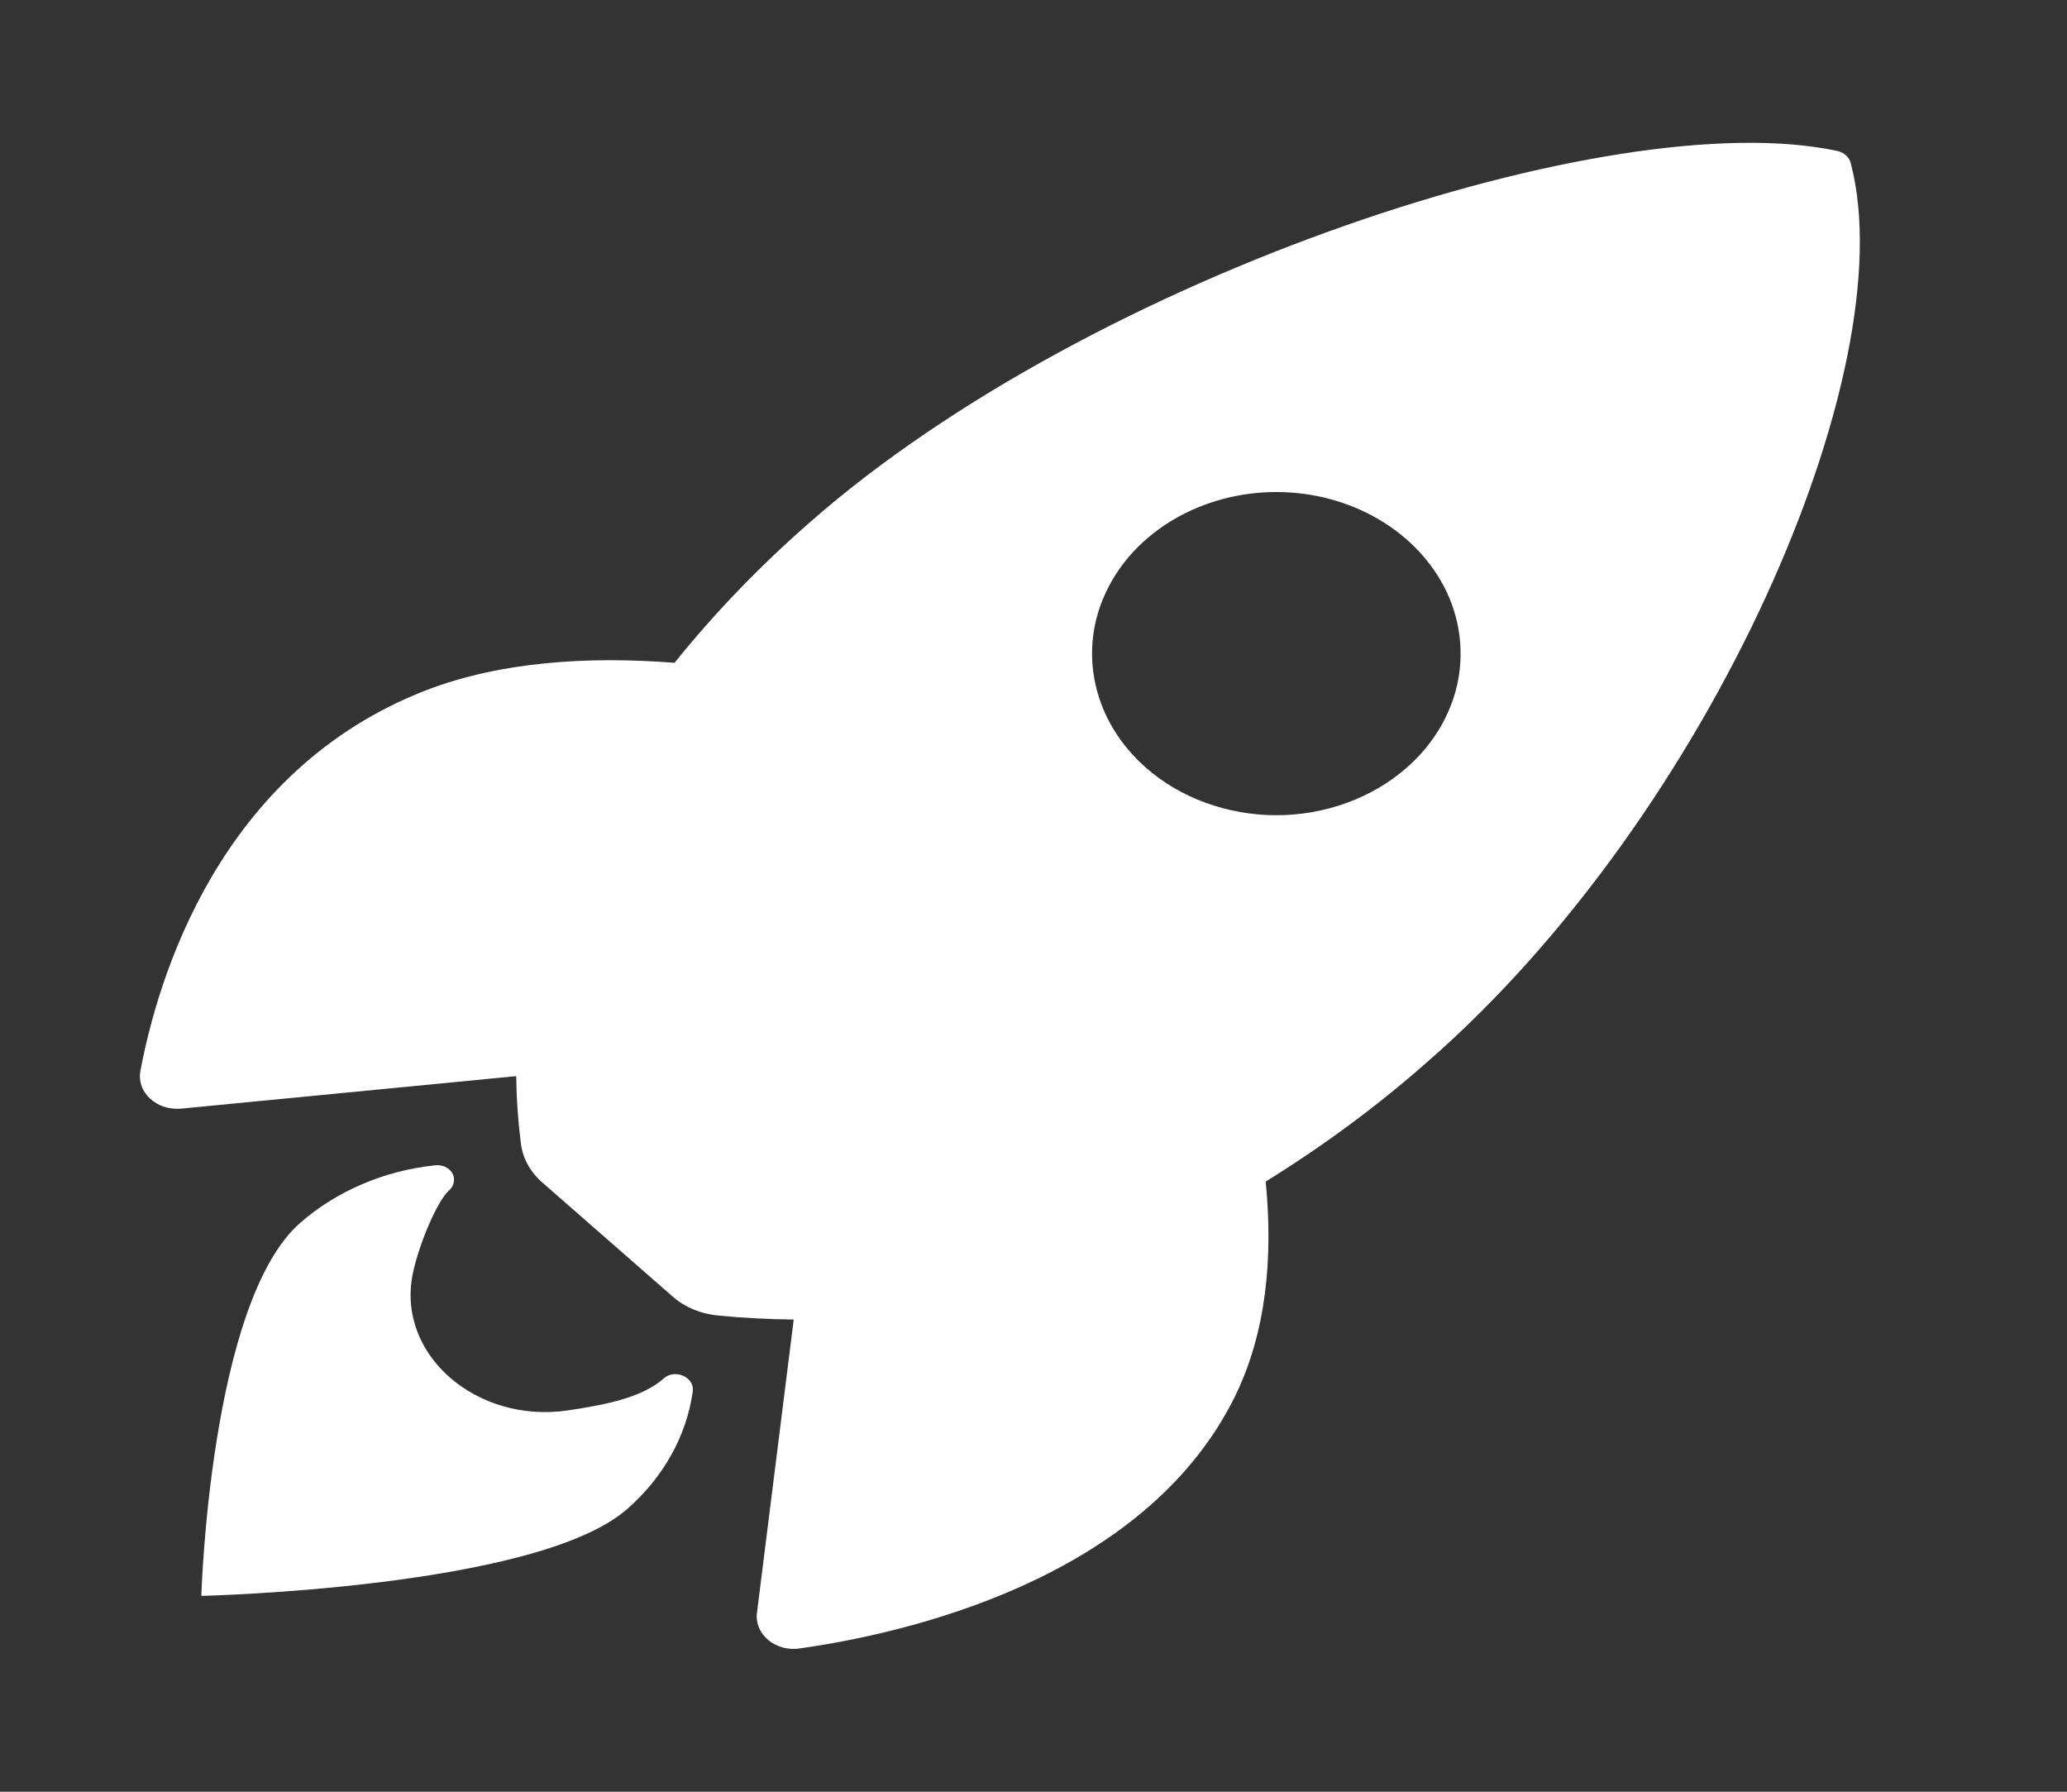 <svg width="15" height="13" viewBox="0 0 15 13" fill="none" xmlns="http://www.w3.org/2000/svg">
<rect x="0" y="0" width="15" height="13" fill="#333333" stroke="none"/>
<path d="M13.431 1.185C13.426 1.163 13.414 1.143 13.396 1.127C13.379 1.112 13.357 1.1 13.332 1.095C11.7 0.746 7.93 1.992 5.887 3.781C5.523 4.098 5.191 4.441 4.895 4.809C4.265 4.76 3.635 4.801 3.098 5.006C1.583 5.59 1.142 7.114 1.019 7.77C1.012 7.806 1.015 7.843 1.027 7.878C1.039 7.913 1.06 7.944 1.089 7.971C1.117 7.997 1.152 8.018 1.191 8.03C1.23 8.043 1.272 8.047 1.313 8.044L3.746 7.808C3.748 7.969 3.759 8.13 3.779 8.289C3.791 8.4 3.847 8.504 3.938 8.582L4.88 9.406C4.969 9.485 5.088 9.534 5.214 9.545C5.395 9.563 5.577 9.572 5.76 9.574L5.493 11.703C5.488 11.739 5.494 11.776 5.508 11.81C5.522 11.844 5.546 11.875 5.576 11.9C5.606 11.925 5.643 11.943 5.682 11.954C5.722 11.964 5.764 11.967 5.805 11.96C6.552 11.855 8.295 11.469 8.957 10.142C9.191 9.671 9.239 9.122 9.185 8.573C9.605 8.313 9.999 8.022 10.361 7.702C12.41 5.916 13.824 2.686 13.431 1.185ZM8.317 5.571C8.13 5.407 8.002 5.198 7.951 4.971C7.899 4.744 7.925 4.508 8.027 4.294C8.128 4.08 8.299 3.897 8.519 3.768C8.739 3.639 8.998 3.57 9.262 3.57C9.527 3.57 9.785 3.639 10.005 3.768C10.225 3.897 10.396 4.08 10.498 4.294C10.599 4.508 10.625 4.744 10.574 4.971C10.522 5.198 10.395 5.407 10.207 5.571C10.083 5.68 9.936 5.766 9.774 5.825C9.612 5.884 9.438 5.915 9.262 5.915C9.086 5.915 8.913 5.884 8.75 5.825C8.588 5.766 8.441 5.68 8.317 5.571Z" fill="white"/>
<path d="M4.816 10.002C4.663 10.136 4.418 10.189 4.123 10.233C3.461 10.332 2.876 9.831 2.995 9.244C3.041 9.022 3.175 8.71 3.259 8.637C3.277 8.621 3.289 8.601 3.293 8.578C3.298 8.556 3.294 8.534 3.283 8.513C3.272 8.493 3.253 8.477 3.231 8.466C3.208 8.456 3.182 8.452 3.157 8.455C2.787 8.494 2.442 8.642 2.178 8.873C1.523 9.447 1.461 11.579 1.461 11.579C1.461 11.579 3.895 11.524 4.55 10.95C4.815 10.719 4.983 10.417 5.028 10.092C5.038 9.99 4.896 9.929 4.816 10.002Z" fill="white"/>
</svg>
